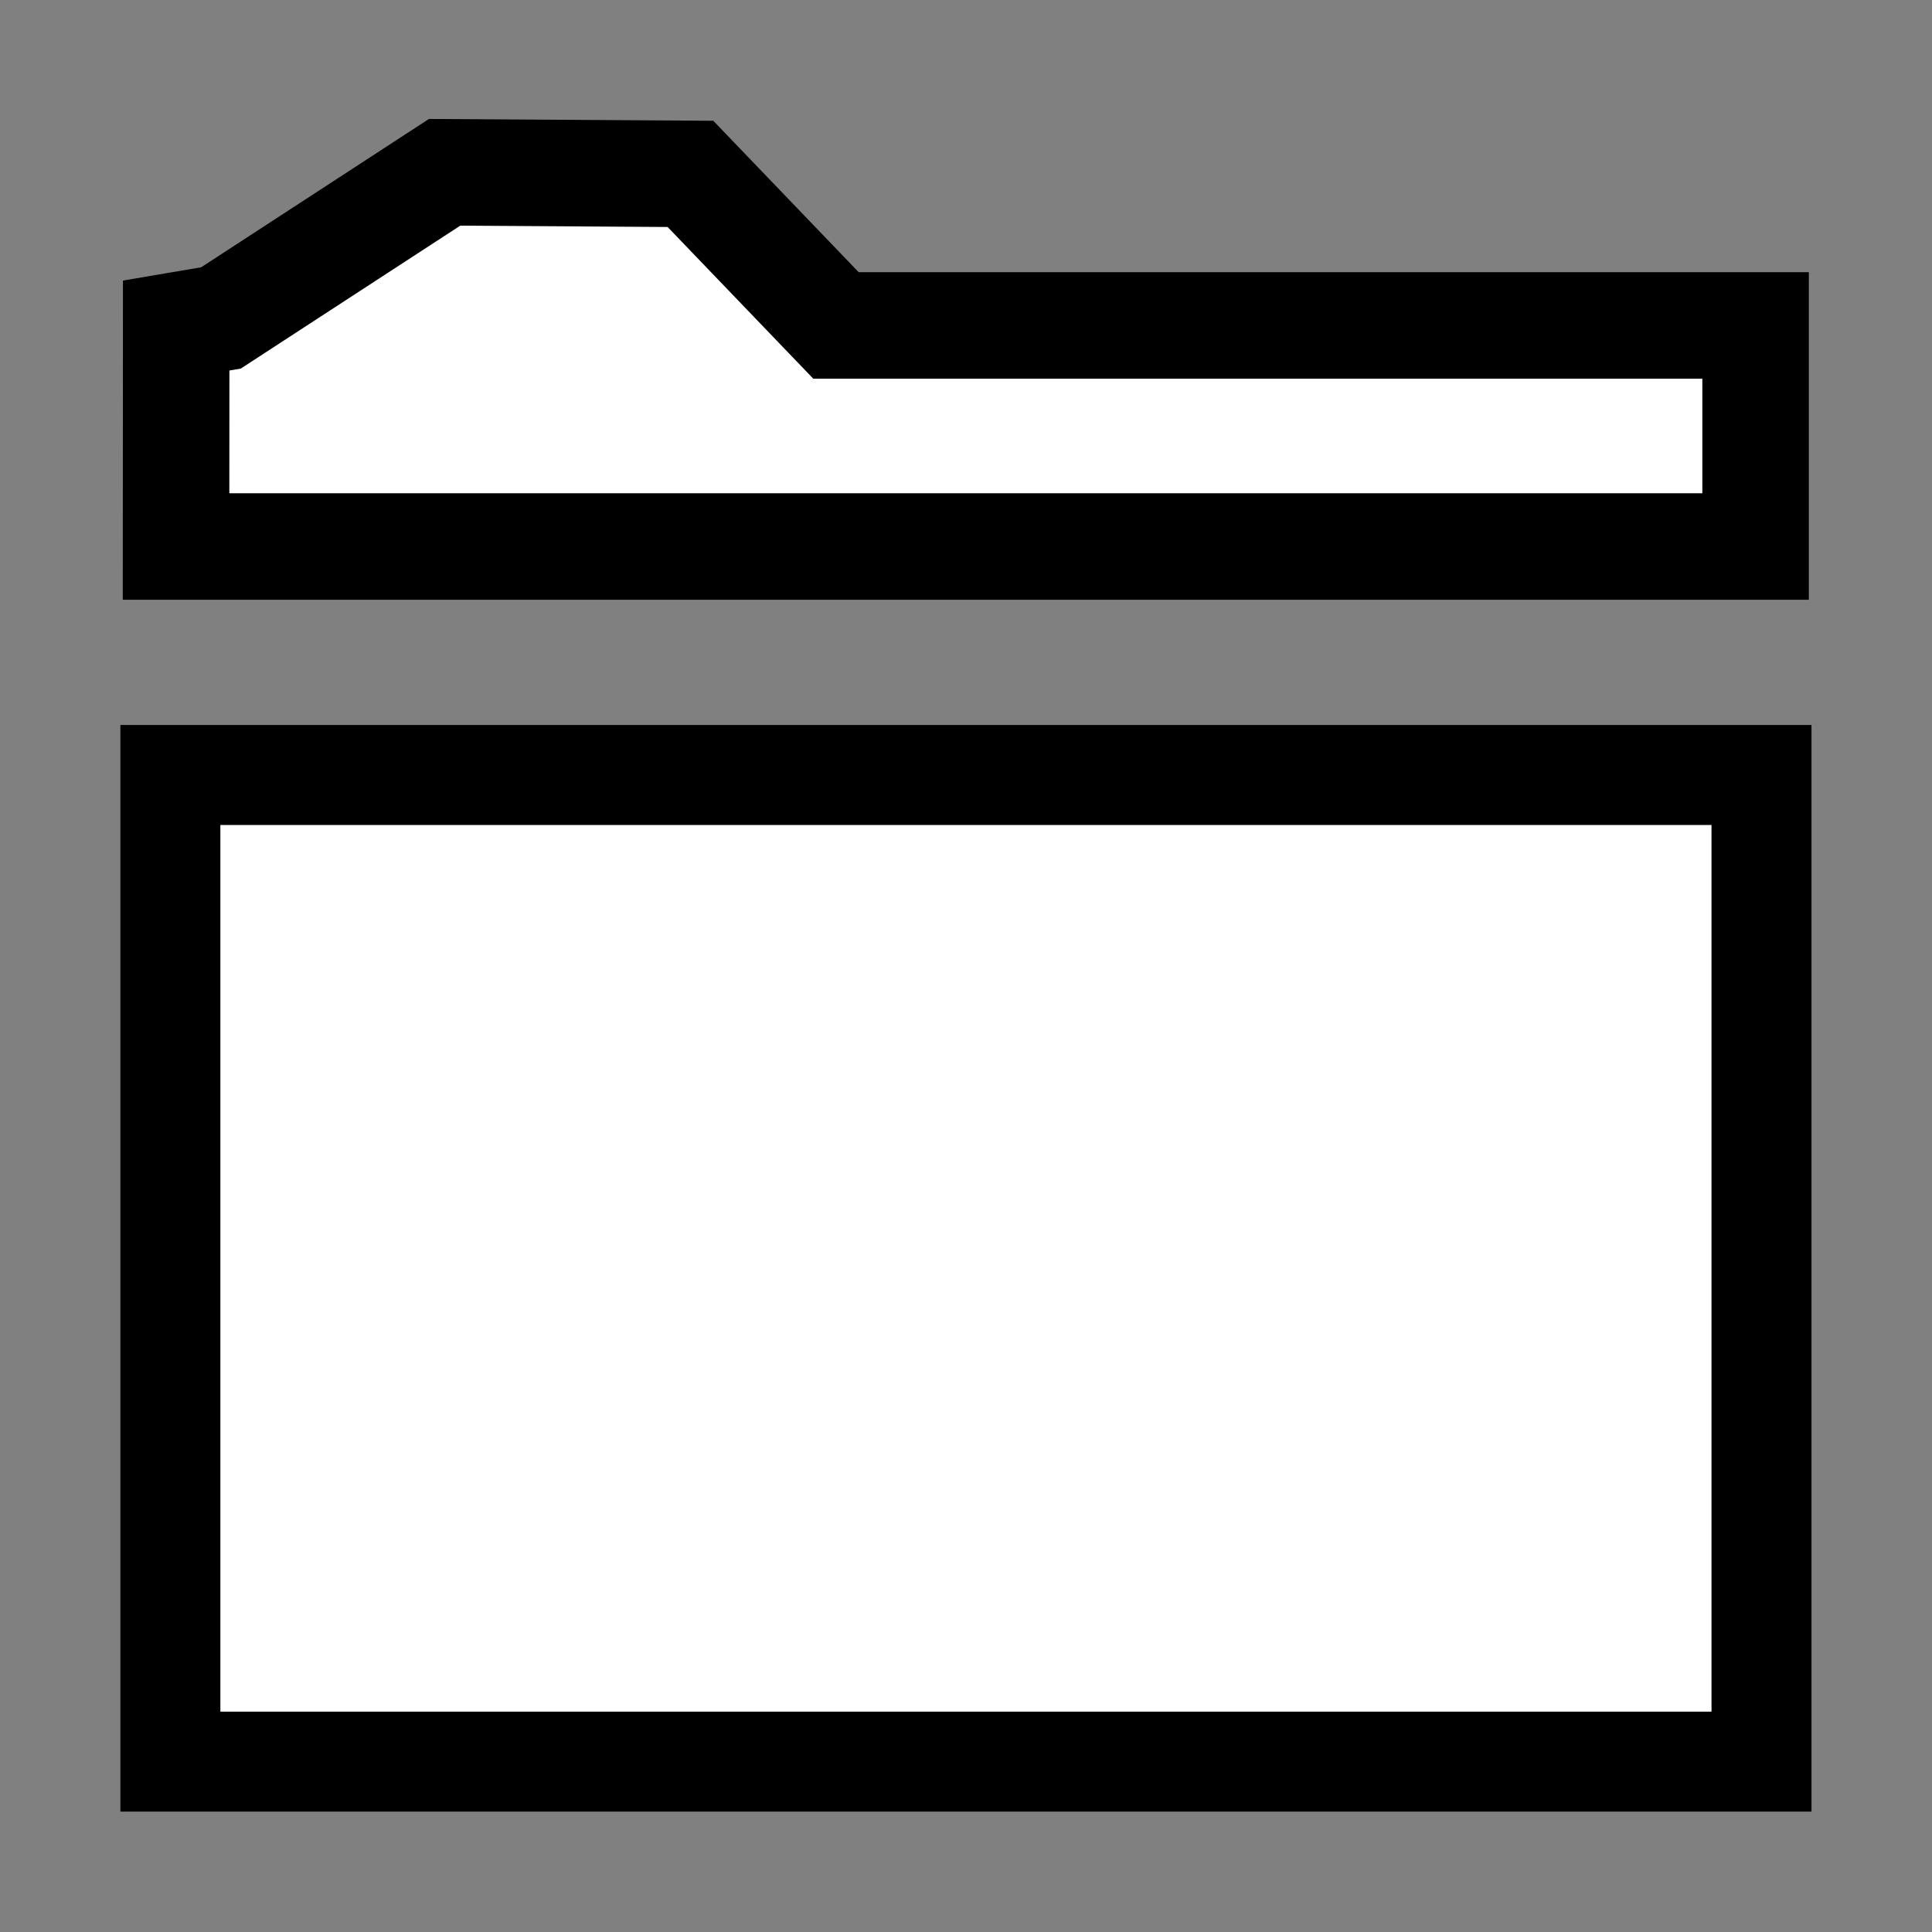 <?xml version="1.0" encoding="UTF-8" standalone="no"?>
<!-- Created with Inkscape (http://www.inkscape.org/) -->

<svg
   xmlns:dc="http://purl.org/dc/elements/1.1/"
   xmlns:cc="http://creativecommons.org/ns#"
   xmlns:rdf="http://www.w3.org/1999/02/22-rdf-syntax-ns#"
   xmlns:svg="http://www.w3.org/2000/svg"
   xmlns="http://www.w3.org/2000/svg"
   xmlns:sodipodi="http://sodipodi.sourceforge.net/DTD/sodipodi-0.dtd"
   xmlns:inkscape="http://www.inkscape.org/namespaces/inkscape"
   width="16px"
   height="16px"
   id="svg8054"
   version="1.1"
   inkscape:version="0.48.2 r9819"
   sodipodi:docname="New document 20">
  <rect width="100%" height="100%" fill="#808080" stroke="none"/>
  <defs
     id="defs8056" />
  <sodipodi:namedview
     id="base"
     pagecolor="#ffffff"
     bordercolor="#666666"
     borderopacity="1.0"
     inkscape:pageopacity="0.0"
     inkscape:pageshadow="2"
     inkscape:zoom="47.9375"
     inkscape:cx="8"
     inkscape:cy="8.164235"
     inkscape:current-layer="layer1"
     showgrid="true"
     inkscape:grid-bbox="true"
     inkscape:document-units="px"
     inkscape:snap-global="false"
     inkscape:window-width="1453"
     inkscape:window-height="987"
     inkscape:window-x="451"
     inkscape:window-y="0"
     inkscape:window-maximized="0">
    <inkscape:grid
       type="xygrid"
       id="grid8062" />
  </sodipodi:namedview>
  <g
     id="layer1"
     inkscape:label="Layer 1"
     inkscape:groupmode="layer">
    <path
       style="fill:#ffffff;fill-opacity:1;stroke:#000000;stroke-width:0.882;stroke-linecap:round;stroke-linejoin:miter;stroke-miterlimit:4;stroke-opacity:1;stroke-dasharray:none"
       d="m 1.459,2.696 0.371,-0.063 1.852,-1.206 2.036,0.013 1.205,1.255 7.616,0 0,1.831 -13.081,0 z"
       id="rect8572"
       inkscape:connector-curvature="0"
       sodipodi:nodetypes="ccccccccc" />
    <rect
       style="fill:#ffffff;fill-opacity:1;stroke:#000000;stroke-width:0.828;stroke-linecap:round;stroke-linejoin:miter;stroke-miterlimit:4;stroke-opacity:1;stroke-dasharray:none"
       id="rect8574"
       width="13.177"
       height="8.171"
       x="1.411"
       y="6.418" />
  </g>
</svg>
